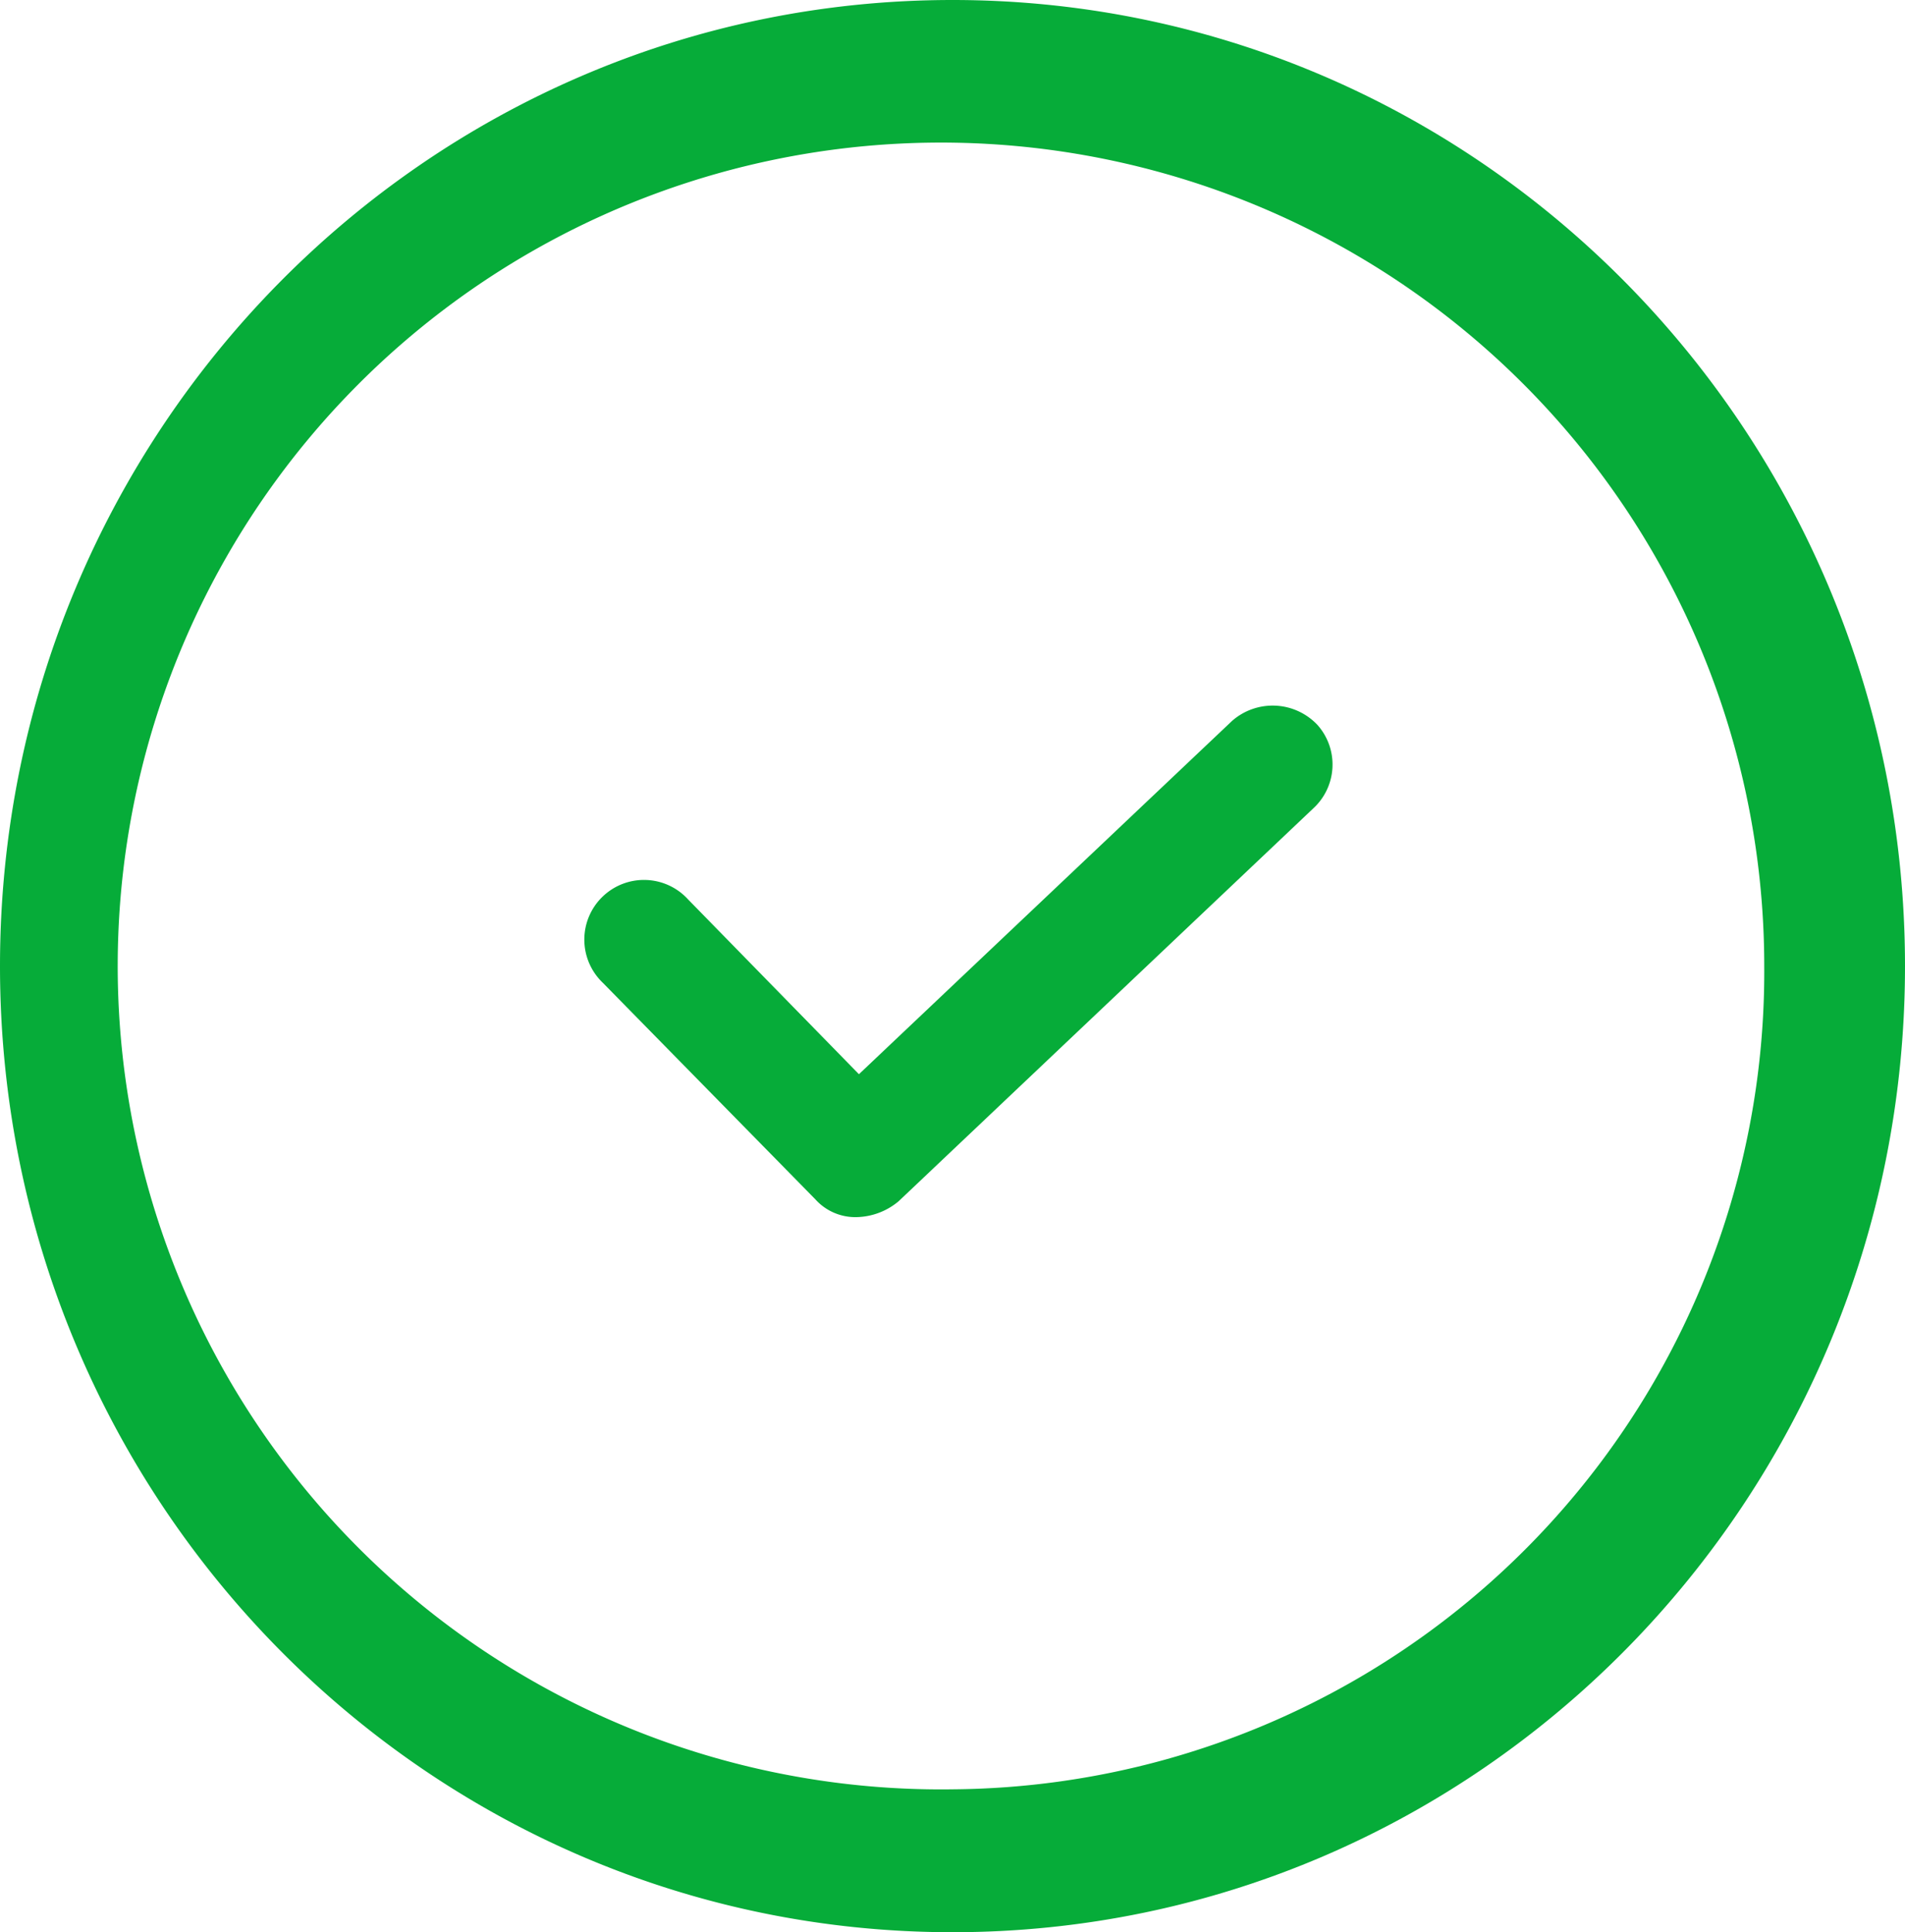 <svg xmlns="http://www.w3.org/2000/svg" id="Group_978" width="70.918" height="71.919" data-name="Group 978" viewBox="0 0 70.918 71.919">
    <defs>
        <style>
            .cls-1{fill:#06ac39}
        </style>
    </defs>
    <path id="Compound_Path" d="M44.859 9.4C25.276 9.4 9.4 25.5 9.4 45.359s15.876 35.96 35.459 35.96 35.459-16.1 35.459-35.959S64.443 9.4 44.859 9.4zm0 66.6a30.648 30.648 0 1 1 30.219-30.641A30.434 30.434 0 0 1 44.859 76z" class="cls-1" data-name="Compound Path" transform="translate(-9.4 -9.4)"/>
    <path id="Path" d="M55.5 37.5L41.609 50.651l-6.355-6.5a2.221 2.221 0 1 0-3.177 3.1l7.906 8.054a2 2 0 0 0 1.552.665 2.512 2.512 0 0 0 1.552-.591L58.53 40.75a2.217 2.217 0 0 0 .148-3.1 2.291 2.291 0 0 0-3.178-.15z" class="cls-1" transform="translate(-9.633 -10.668)"/>
</svg>
